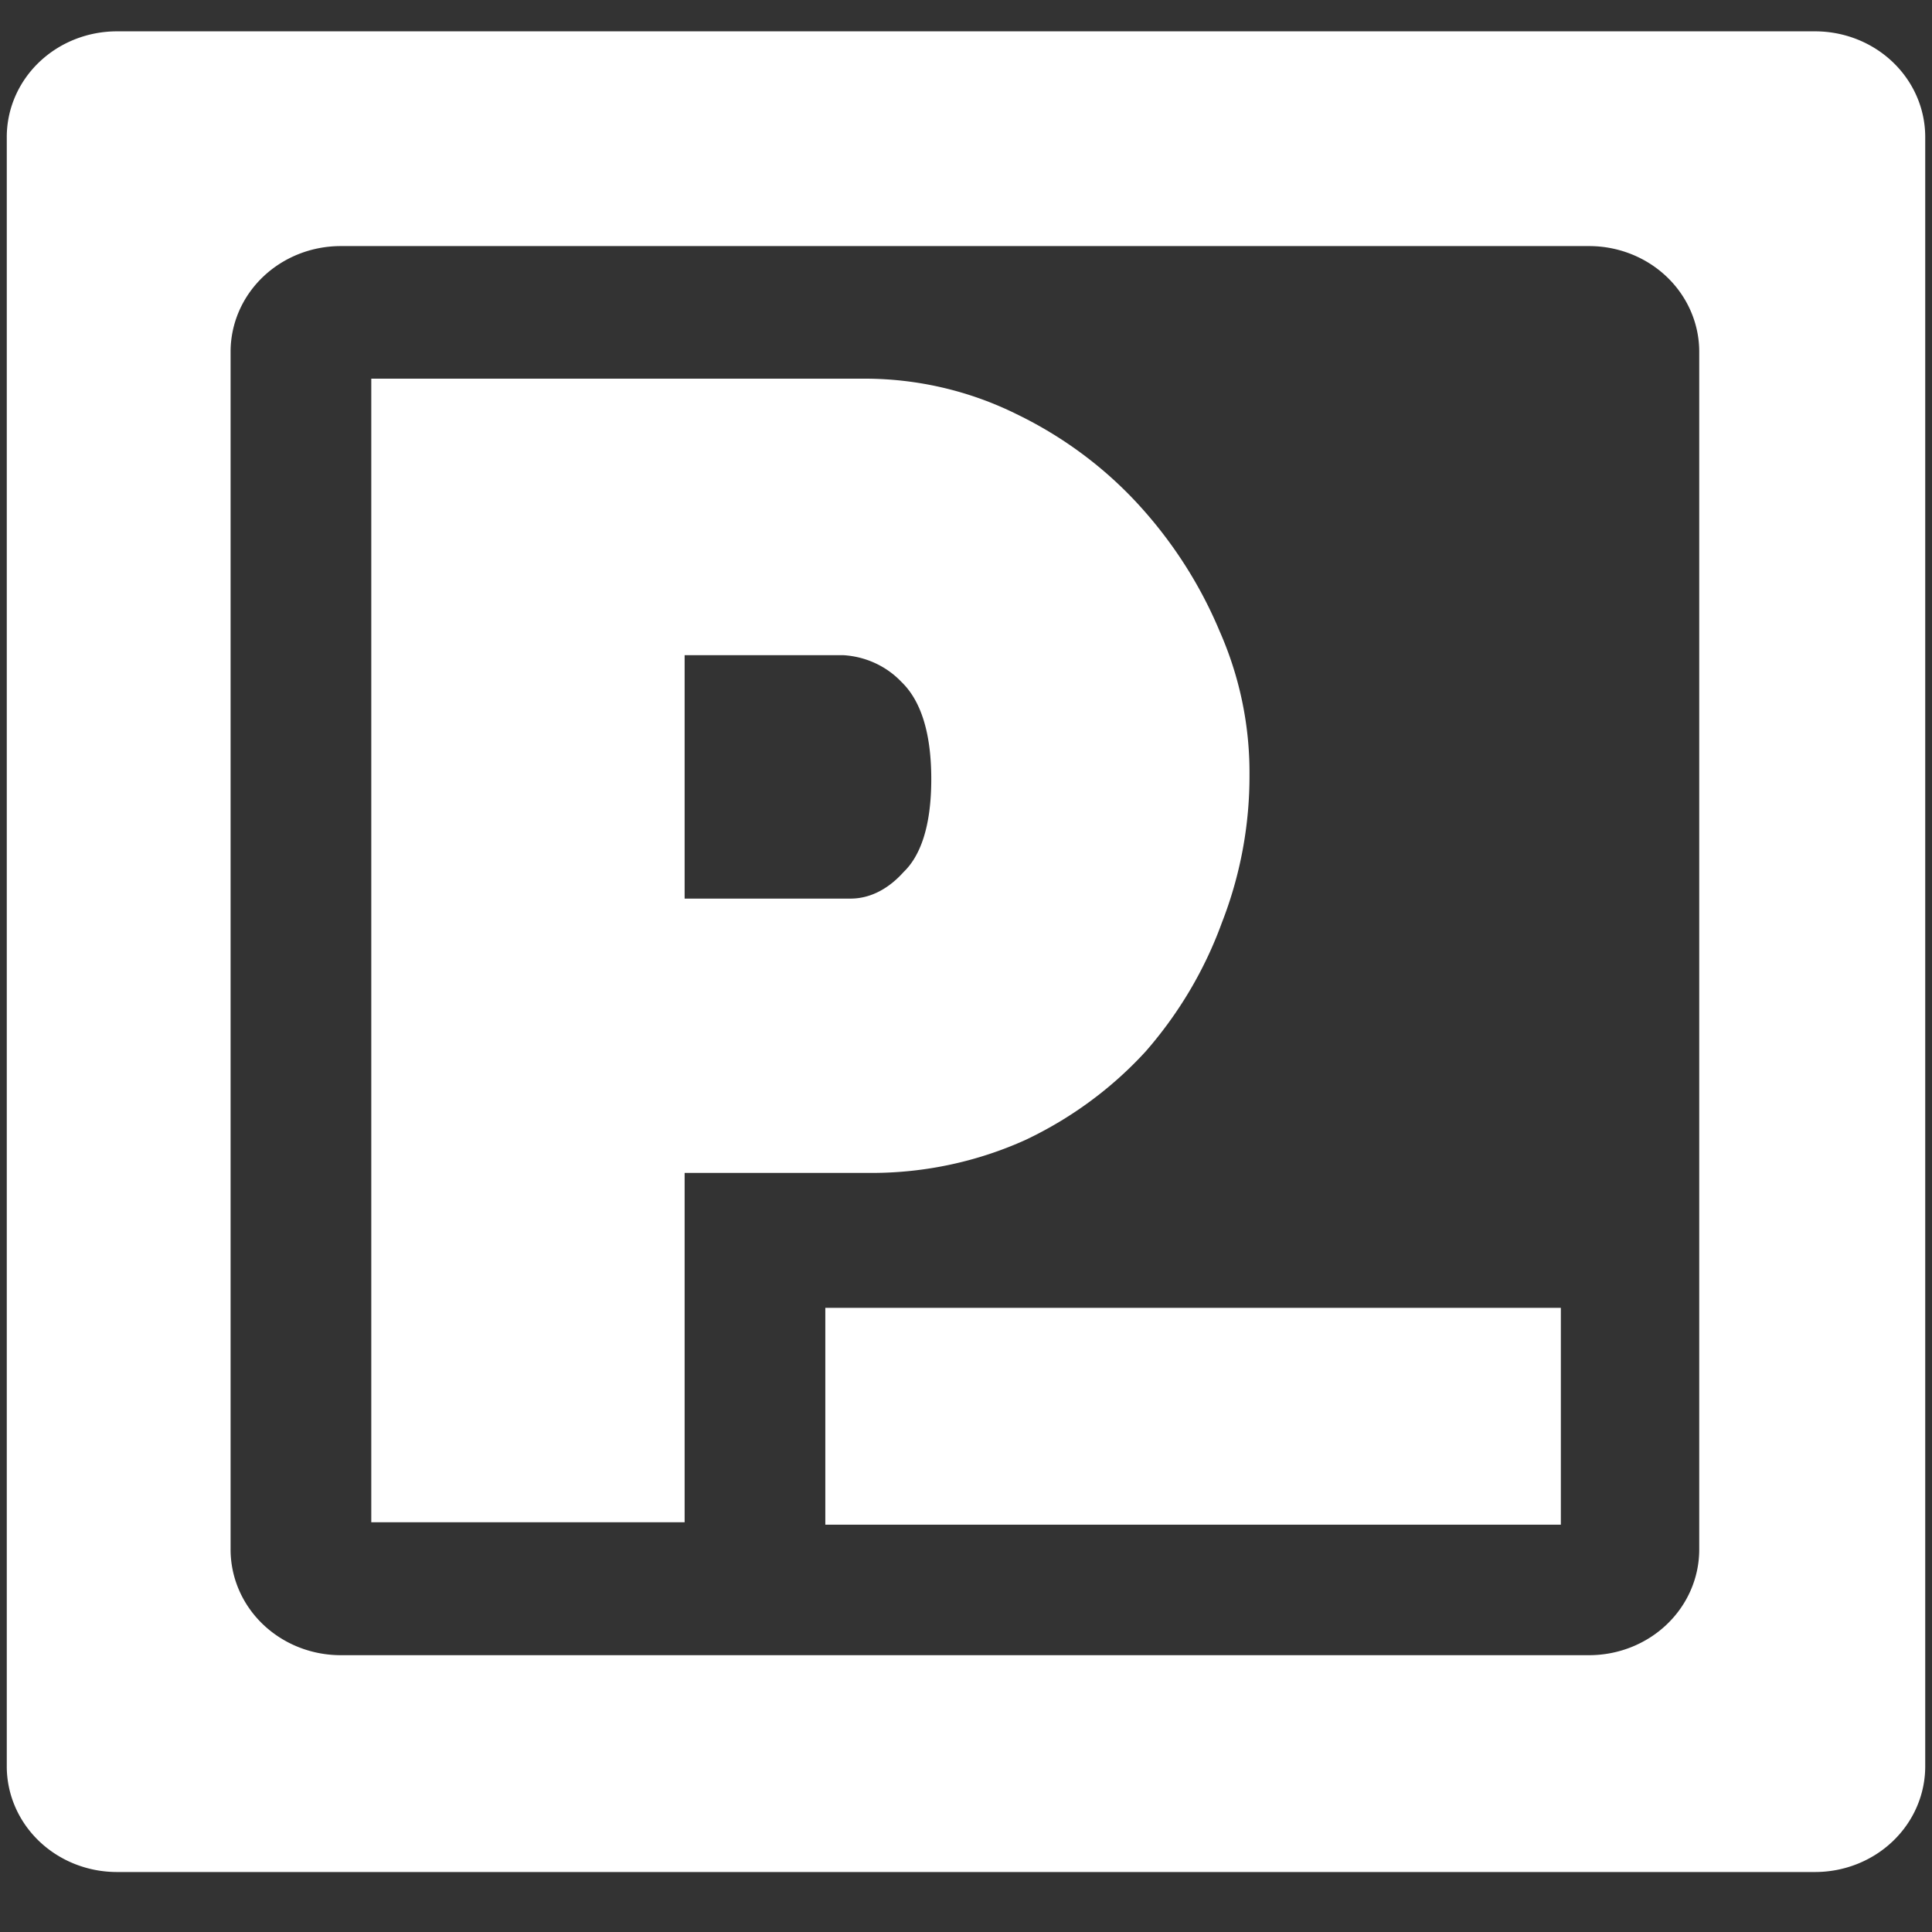 <?xml version="1.0" standalone="yes"?>
<svg xmlns="http://www.w3.org/2000/svg" width="256" height="256">
  <rect width="100%" height="100%" fill="#333333" stroke="none"/>
  <path
     d="m 90.717,155.418 h 24.751 a 47.782,45.845 0 0 0 20.472,-4.398 51.552,49.463 0 0 0 15.888,-11.723 56.772,54.471 0 0 0 10.066,-17.008 57.696,55.357 0 0 0 3.669,-19.642 A 49.993,47.967 0 0 0 161.589,83.598 60.712,58.251 0 0 0 150.878,66.883 53.764,51.584 0 0 0 134.686,54.867 43.876,42.097 0 0 0 114.214,50.176 H 49.197 v 151.534 h 41.52 z m 0,-68.6 h 21.082 a 11.363,10.902 0 0 1 7.626,3.52 c 2.449,2.341 3.974,6.447 3.974,12.894 0,6.447 -1.525,10.268 -3.669,12.317 -1.83,2.049 -4.237,3.52 -7.024,3.52 H 90.717 Z"
     id="path8"
     style="fill:#ffffff;stroke-width:0.83" />
  <path
     d="M 0.898,18.16 V 234.043 A 14.591,14 0 0 0 15.498,248.051 H 240.502 A 14.591,14 0 0 0 255.102,234.043 V 18.16 A 14.591,14 0 0 0 240.502,4.153 H 15.498 A 14.591,14 0 0 0 0.898,18.16 Z M 210.557,219.32 H 45.138 A 14.591,14 0 0 1 30.555,205.312 V 46.599 A 14.591,14 0 0 1 45.138,32.607 H 210.557 a 14.591,14 0 0 1 14.6,14.008 V 205.312 a 14.591,14 0 0 1 -14.6,14.008 z"
     id="path10"
     style="fill:#ffffff;stroke-width:0.83" />
  <rect
     x="109.358"
     y="173.296"
     width="97.462"
     height="28.731"
     id="rect12"
     style="fill:#ffffff;stroke-width:0.83" />
</svg>